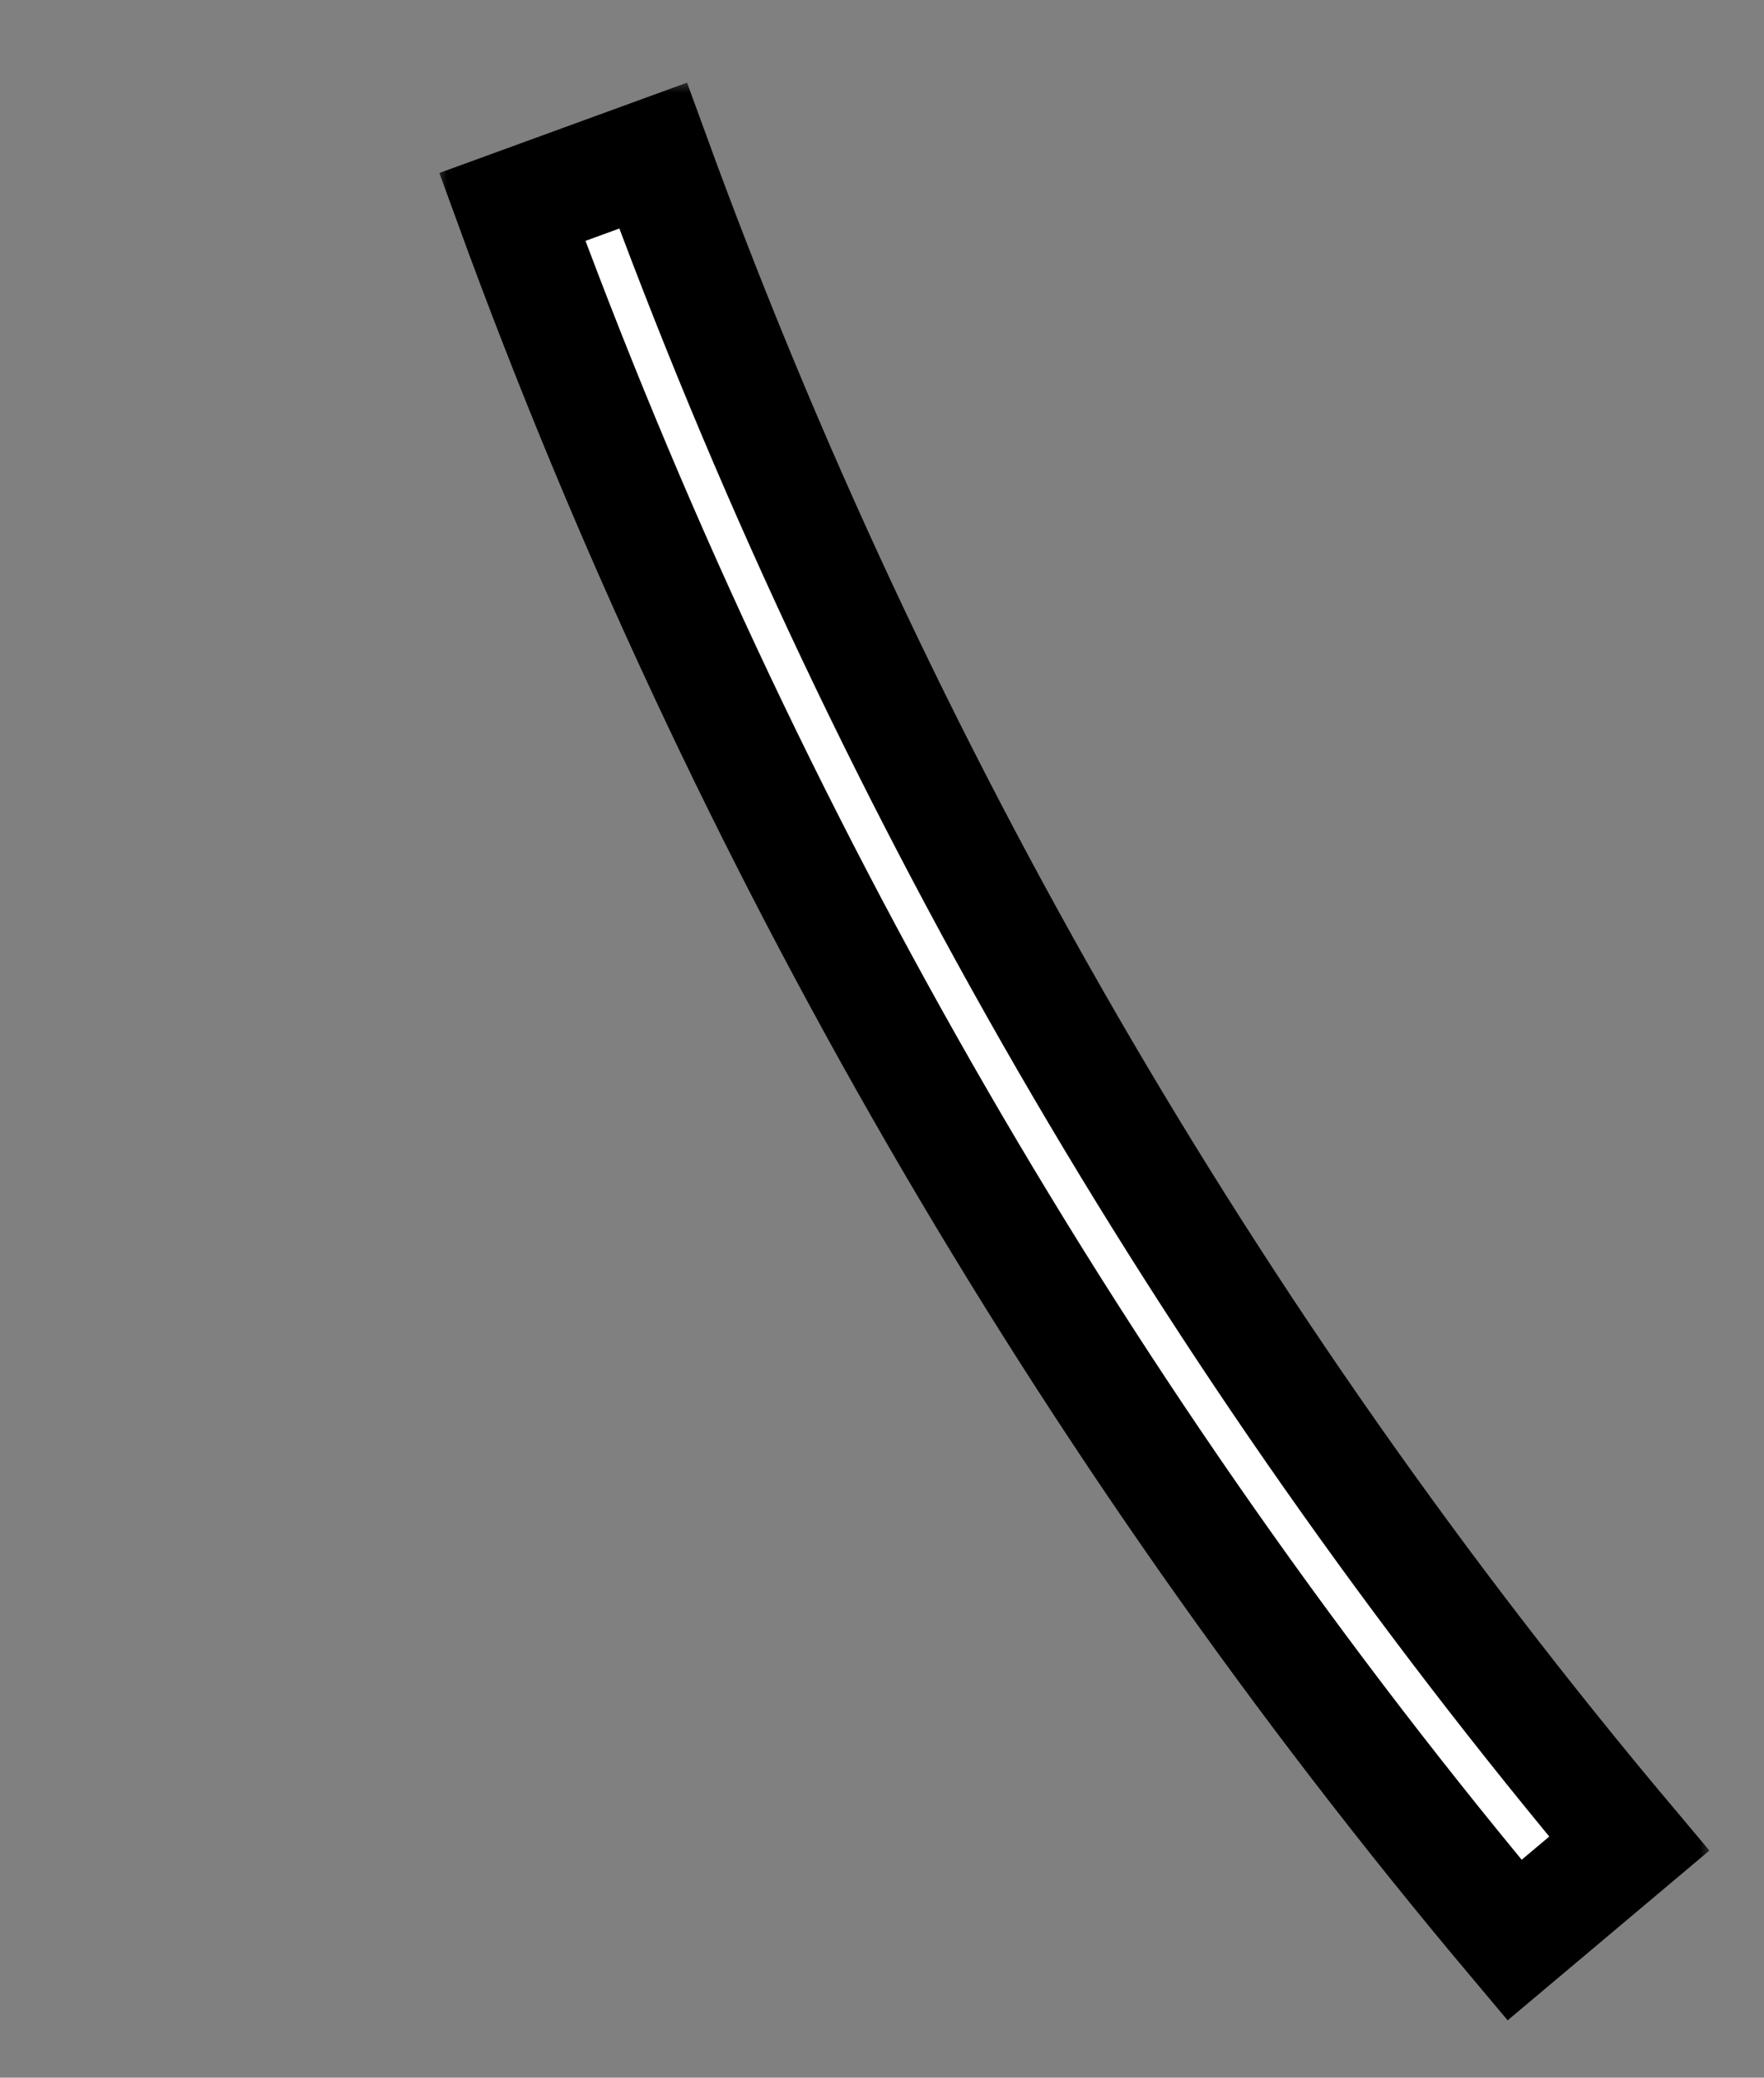 <svg width="62" height="73" viewBox="0 0 62 73" fill="none" xmlns="http://www.w3.org/2000/svg">
<rect x="0" y="0" width="62" height="73" fill="#808080" stroke="none"/>
<g clip-path="url(#clip0_18661_34262)">
<mask id="path-1-outside-1_18661_34262" maskUnits="userSpaceOnUse" x="15.227" y="2.773" width="45" height="69" fill="black">
<rect fill="white" x="15.227" y="2.773" width="45" height="69"/>
<path d="M18.006 7.272C26.101 29.472 38.023 50.082 53.233 68.167L57.263 64.777C42.449 47.164 30.837 27.09 22.954 5.468L18.006 7.272Z"/>
</mask>
<path d="M18.006 7.272C26.101 29.472 38.023 50.082 53.233 68.167L57.263 64.777C42.449 47.164 30.837 27.09 22.954 5.468L18.006 7.272Z" fill="white"/>
<path d="M18.006 7.272C26.101 29.472 38.023 50.082 53.233 68.167L57.263 64.777C42.449 47.164 30.837 27.09 22.954 5.468L18.006 7.272Z" stroke="black" stroke-width="4" mask="url(#path-1-outside-1_18661_34262)"/>
</g>
<defs>
<clipPath id="clip0_18661_34262">
<rect width="62" height="73" fill="white"/>
</clipPath>
</defs>
</svg>
